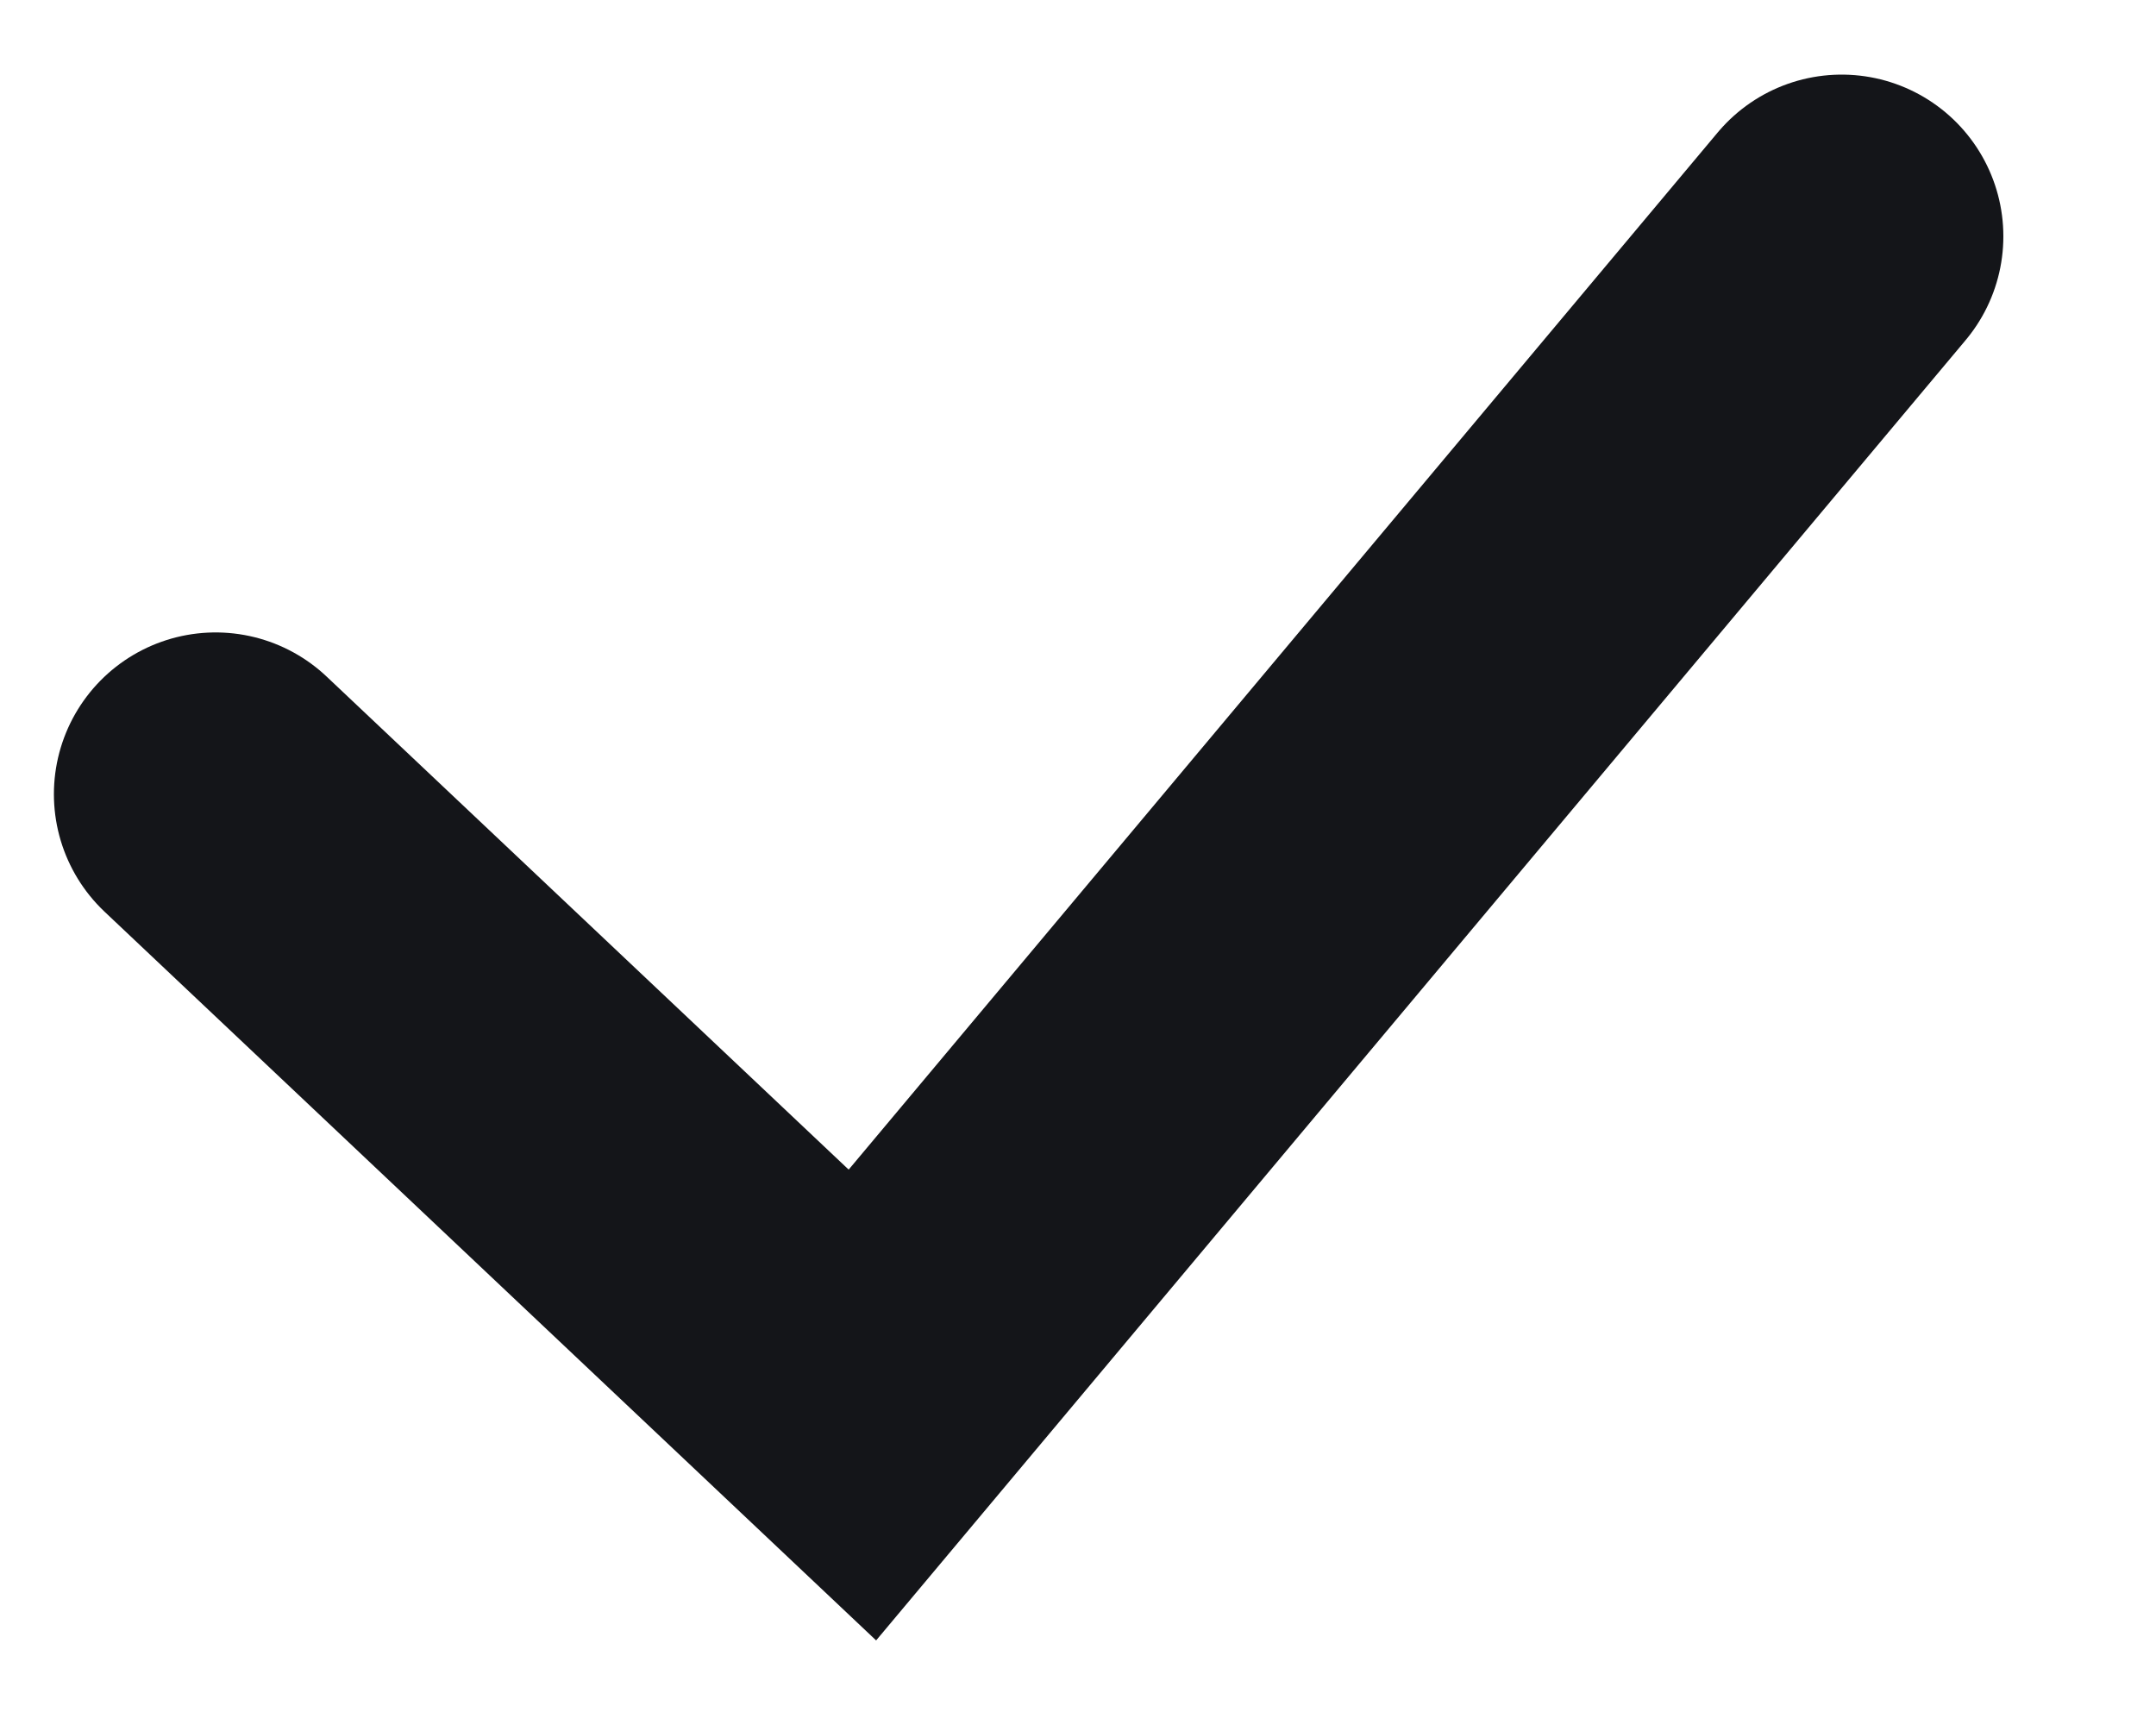 <svg width="10" height="8" viewBox="0 0 10 8" fill="none" xmlns="http://www.w3.org/2000/svg">
  <path d="M1 3.683L4 6.516L8.542 1.096" fill="none" stroke="#141519" stroke-width="1.5" stroke-linecap="round"/>
</svg>
